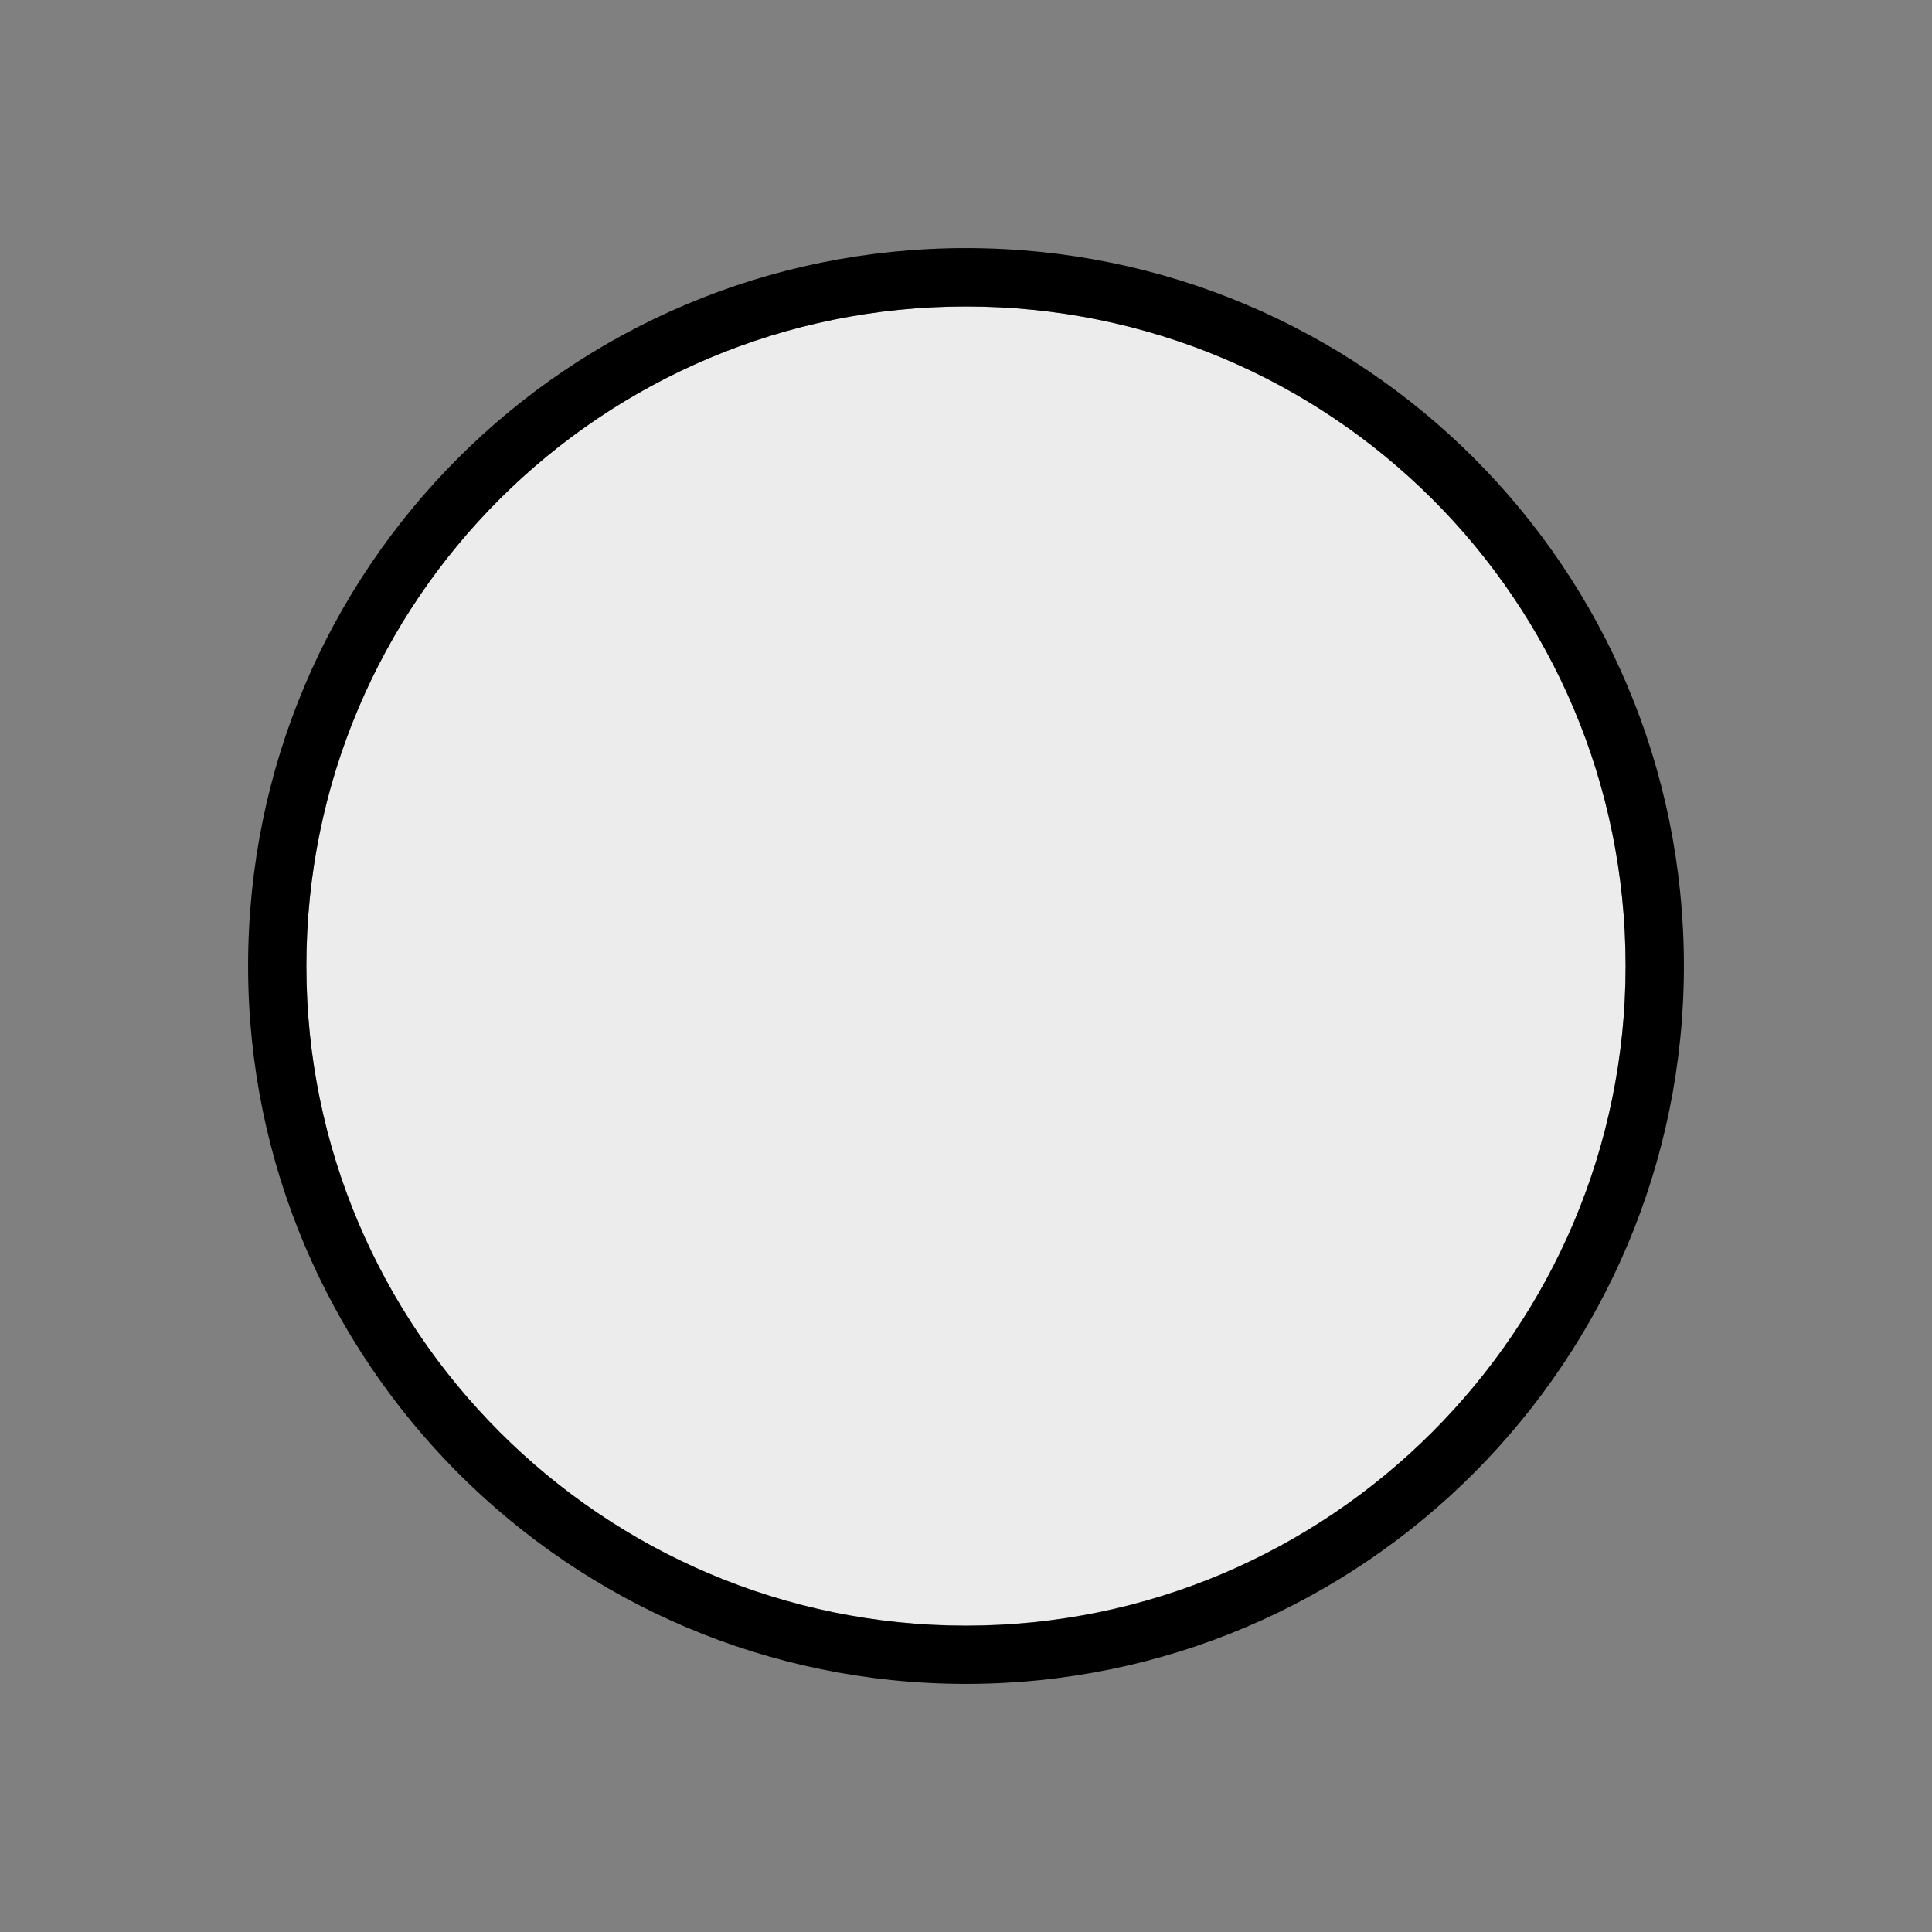 <?xml version="1.0" encoding="UTF-8" standalone="no"?>
<!-- Generator: Adobe Illustrator 16.0.4, SVG Export Plug-In . SVG Version: 6.00 Build 0)  -->

<svg
   xmlns:dc="http://purl.org/dc/elements/1.1/"
   xmlns:cc="http://creativecommons.org/ns#"
   xmlns:rdf="http://www.w3.org/1999/02/22-rdf-syntax-ns#"
   xmlns:svg="http://www.w3.org/2000/svg"
   xmlns="http://www.w3.org/2000/svg"
   xmlns:sodipodi="http://sodipodi.sourceforge.net/DTD/sodipodi-0.dtd"
   xmlns:inkscape="http://www.inkscape.org/namespaces/inkscape"
   version="1.1"
   id="Слой_1"
   x="0px"
   y="0px"
   width="24"
   height="24"
   viewBox="0 0 24 24"
   enable-background="new 0 0 17.113 17.143"
   xml:space="preserve"
   inkscape:version="0.91 r13725"
   sodipodi:docname="h_white_round_shield.svg"><rect x="0" y="0" width="24" height="24" fill="#808080" stroke="none"/><defs
     id="defs11" /><sodipodi:namedview
     pagecolor="#ffffff"
     bordercolor="#666666"
     borderopacity="1"
     objecttolerance="10"
     gridtolerance="10"
     guidetolerance="10"
     inkscape:pageopacity="0"
     inkscape:pageshadow="2"
     inkscape:window-width="1920"
     inkscape:window-height="1006"
     id="namedview9"
     showgrid="false"
     inkscape:zoom="19.468845"
     inkscape:cx="8.5005127"
     inkscape:cy="13.985752"
     inkscape:window-x="1920"
     inkscape:window-y="0"
     inkscape:window-maximized="1"
     inkscape:current-layer="Слой_1"
     inkscape:snap-object-midpoints="true"
     inkscape:snap-center="true" /><path
     d="m 11.999,3.807 c 4.519,0 8.194,3.645 8.194,8.194 0,4.516 -3.676,8.192 -8.194,8.192 -4.518,0 -8.193,-3.677 -8.193,-8.192 0,-4.549 3.676,-8.194 8.193,-8.194 l 0,0 z"
     id="path5"
     inkscape:connector-curvature="0"
     style="color:#000000;clip-rule:nonzero;display:inline;overflow:visible;visibility:visible;opacity:0.849;isolation:auto;mix-blend-mode:normal;color-interpolation:sRGB;color-interpolation-filters:linearRGB;solid-color:#000000;solid-opacity:1;fill:#ffffff;fill-opacity:1;fill-rule:nonzero;stroke:none;stroke-width:0.032;stroke-linecap:butt;stroke-linejoin:miter;stroke-miterlimit:4;stroke-dasharray:none;stroke-dashoffset:0;stroke-opacity:1;marker:none;color-rendering:auto;image-rendering:auto;shape-rendering:auto;text-rendering:auto;enable-background:accumulate" /><path
     style="color:#000000;clip-rule:nonzero;display:inline;overflow:visible;visibility:visible;opacity:1;isolation:auto;mix-blend-mode:normal;color-interpolation:sRGB;color-interpolation-filters:linearRGB;solid-color:#000000;solid-opacity:1;fill:#000000;fill-opacity:1;fill-rule:nonzero;stroke:none;stroke-width:1;stroke-linecap:butt;stroke-linejoin:miter;stroke-miterlimit:4;stroke-dasharray:none;stroke-dashoffset:0;stroke-opacity:1;marker:none;color-rendering:auto;image-rendering:auto;shape-rendering:auto;text-rendering:auto;enable-background:accumulate"
     d="M 12,3.082 C 7.066,3.082 3.082,7.064 3.082,12 c 0,4.906 3.984,8.918 8.918,8.918 4.935,0 8.918,-4.013 8.918,-8.918 0,-4.936 -3.983,-8.918 -8.918,-8.918 z m 0,0.725 c 4.519,0 8.194,3.645 8.194,8.194 0,4.516 -3.675,8.194 -8.194,8.194 -4.518,0 -8.194,-3.678 -8.194,-8.194 0,-4.549 3.676,-8.194 8.194,-8.194 z"
     id="path3-3"
     inkscape:connector-curvature="0" /></svg>